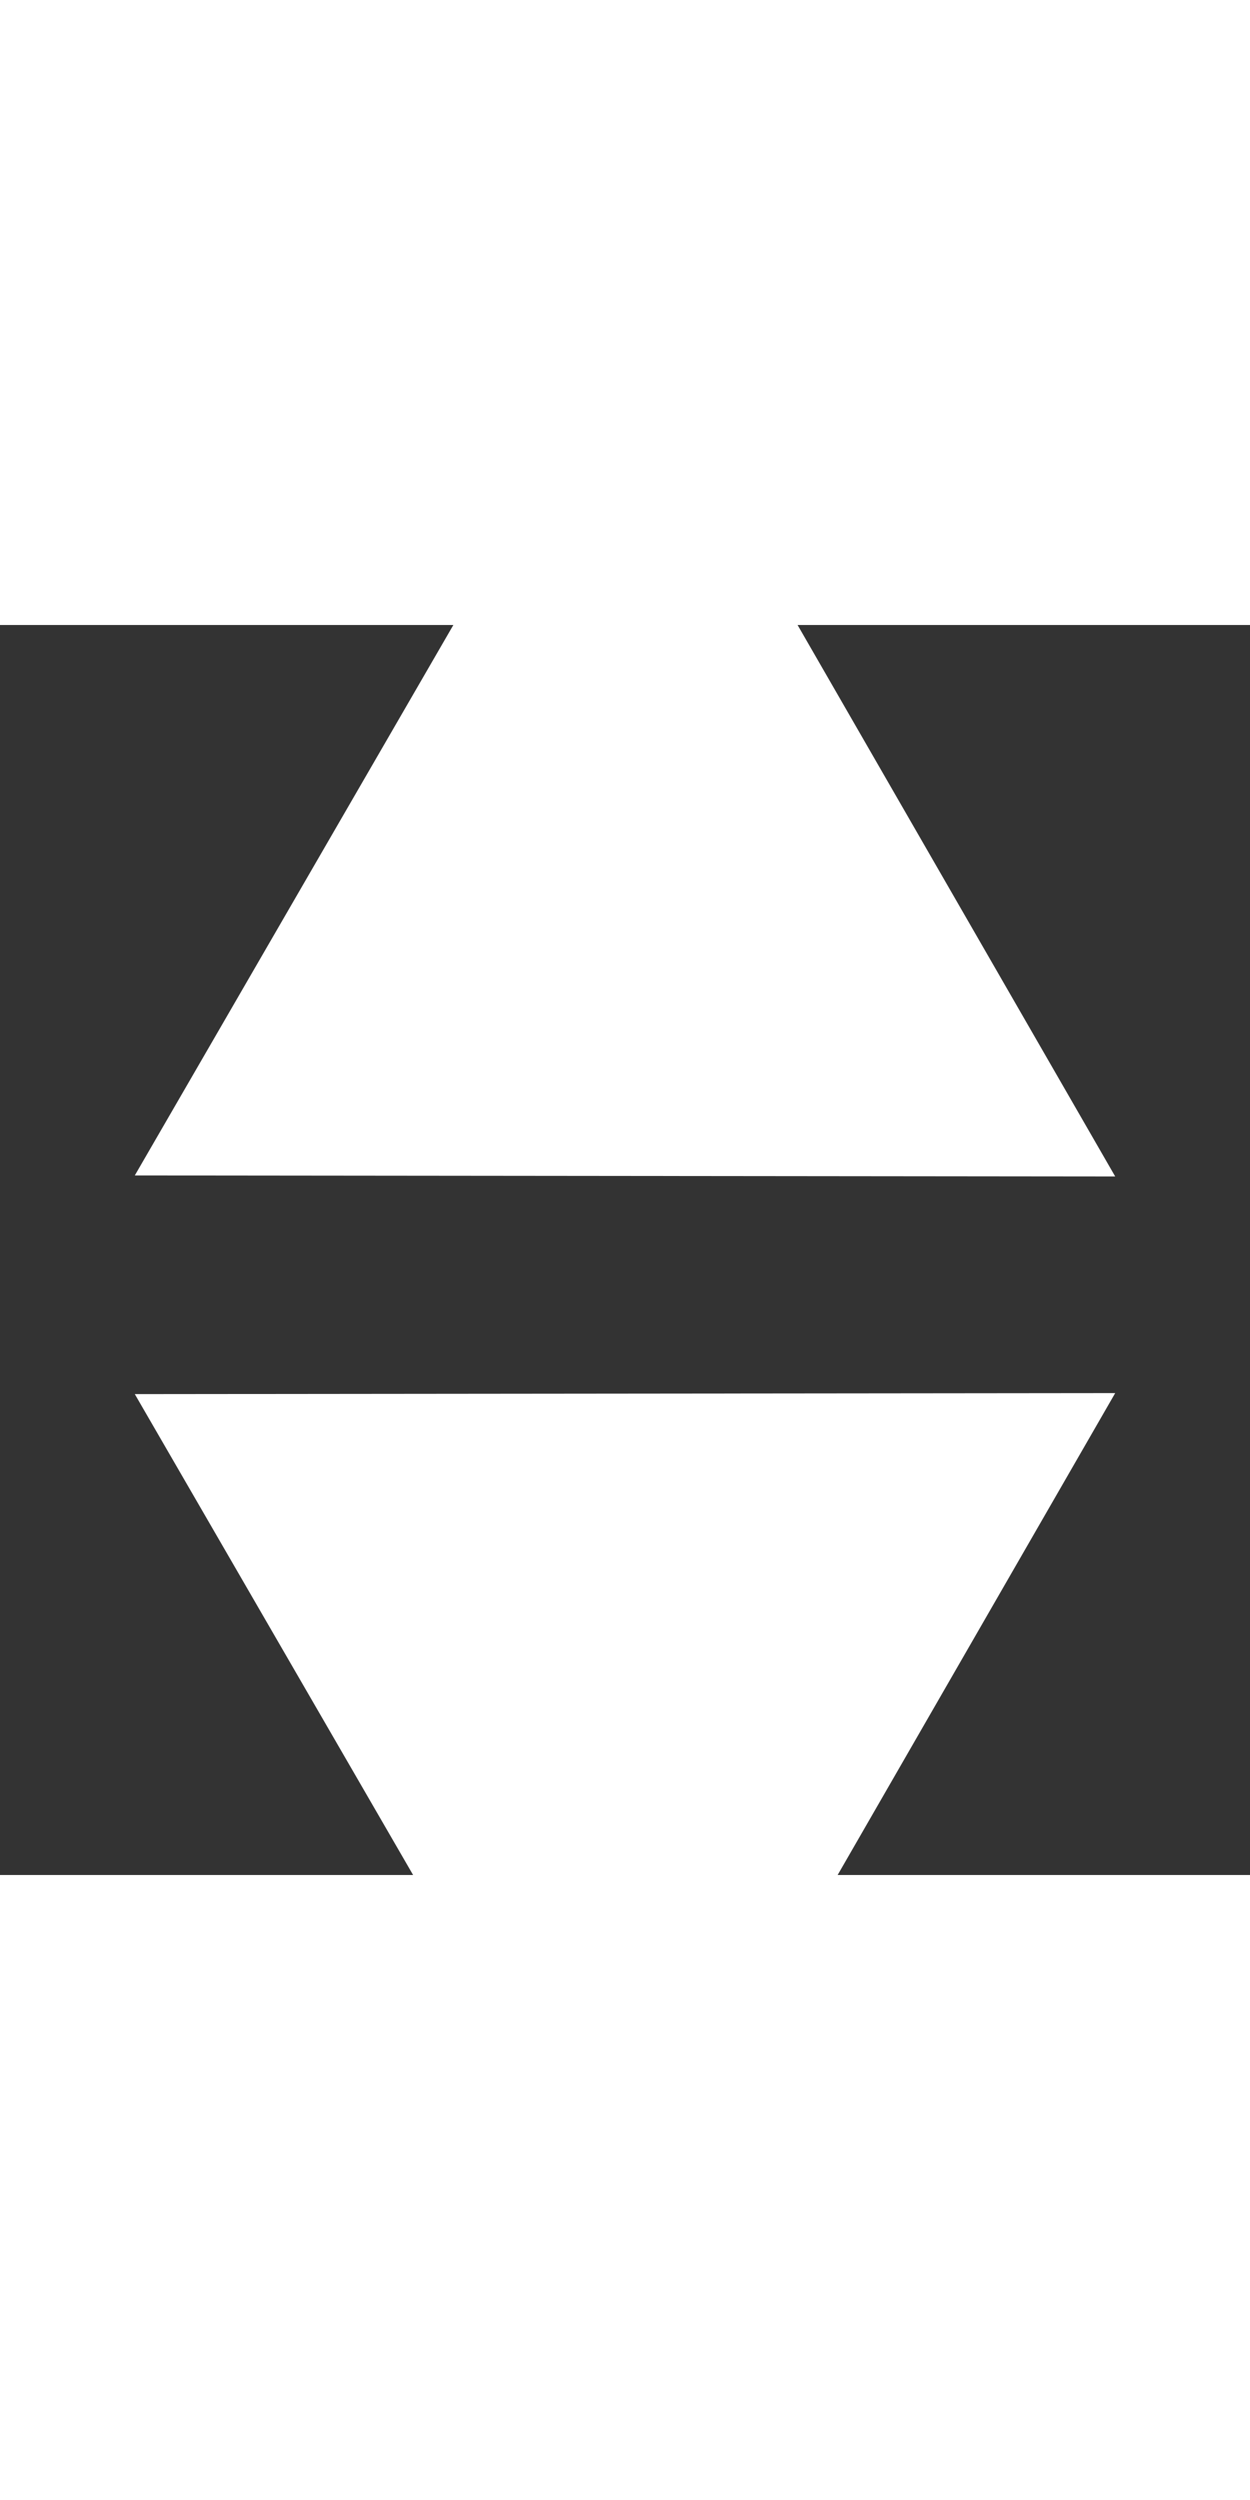 <?xml version="1.0" encoding="UTF-8" standalone="no"?>
<svg
   xmlns:dc="http://purl.org/dc/elements/1.1/"
   xmlns:cc="http://creativecommons.org/ns#"
   xmlns:rdf="http://www.w3.org/1999/02/22-rdf-syntax-ns#"
   xmlns:svg="http://www.w3.org/2000/svg"
   xmlns="http://www.w3.org/2000/svg"
   xmlns:sodipodi="http://sodipodi.sourceforge.net/DTD/sodipodi-0.dtd"
   xmlns:inkscape="http://www.inkscape.org/namespaces/inkscape"
   version="1.1"
   id="bg"
   x="0px"
   y="0px"
   width="510"
   height="1020"
   viewBox="0 240 510 510"
   xml:space="preserve"
   inkscape:version="0.91 r13725"><rect x="0" y="240" width="510" height="510" fill="#333333" stroke="none"/><defs
     id="defs11" /><sodipodi:namedview
     pagecolor="#ffffff"
     bordercolor="#666666"
     borderopacity="1"
     objecttolerance="10"
     gridtolerance="10"
     guidetolerance="10"
     inkscape:pageopacity="0"
     inkscape:pageshadow="2"
     inkscape:window-width="1403"
     inkscape:window-height="795"
     id="namedview9"
     showgrid="false"
     inkscape:zoom="0.3272102"
     inkscape:cx="-411.32561"
     inkscape:cy="613.31422"
     inkscape:window-x="28"
     inkscape:window-y="48"
     inkscape:window-maximized="0"
     inkscape:current-layer="bg" /><g
     id="g3"
     transform="translate(0,510)"><g
       id="g5" /></g><g
     id="g4145"><path
       fill="#FFFFFF"
       transform="scale(1,-1)"
       inkscape:transform-center-y="57.434131"
       inkscape:transform-center-x="0.46104664"
       d="M 455,-553.382 55,-553.798 255.361,-900 Z"
       inkscape:randomized="0"
       inkscape:rounded="0"
       inkscape:flatsided="true"
       sodipodi:arg2="1.5718381"
       sodipodi:arg1="0.52464056"
       sodipodi:r2="115.66771"
       sodipodi:r1="230.94023"
       sodipodi:cy="-669.05994"
       sodipodi:cx="255.12029"
       sodipodi:sides="3"
       id="path4137"
       sodipodi:type="star" /><g
       transform="translate(9.9094195e-6,35)"
       id="g4212"><g
         id="g3-6"><g
           id="g5-5" /></g><path
         fill="#FFFFFF"
         sodipodi:type="star"
         id="path4137-2"
         sodipodi:sides="3"
         sodipodi:cx="255.12029"
         sodipodi:cy="314.32159"
         sodipodi:r1="230.94023"
         sodipodi:r2="115.66771"
         sodipodi:arg1="0.52464056"
         sodipodi:arg2="1.5718381"
         inkscape:flatsided="true"
         inkscape:rounded="0"
         inkscape:randomized="0"
         d="M 455,430 55,429.583 255.361,83.381 Z"
         inkscape:transform-center-x="0.46104664"
         inkscape:transform-center-y="-57.434123" /></g></g></svg>
